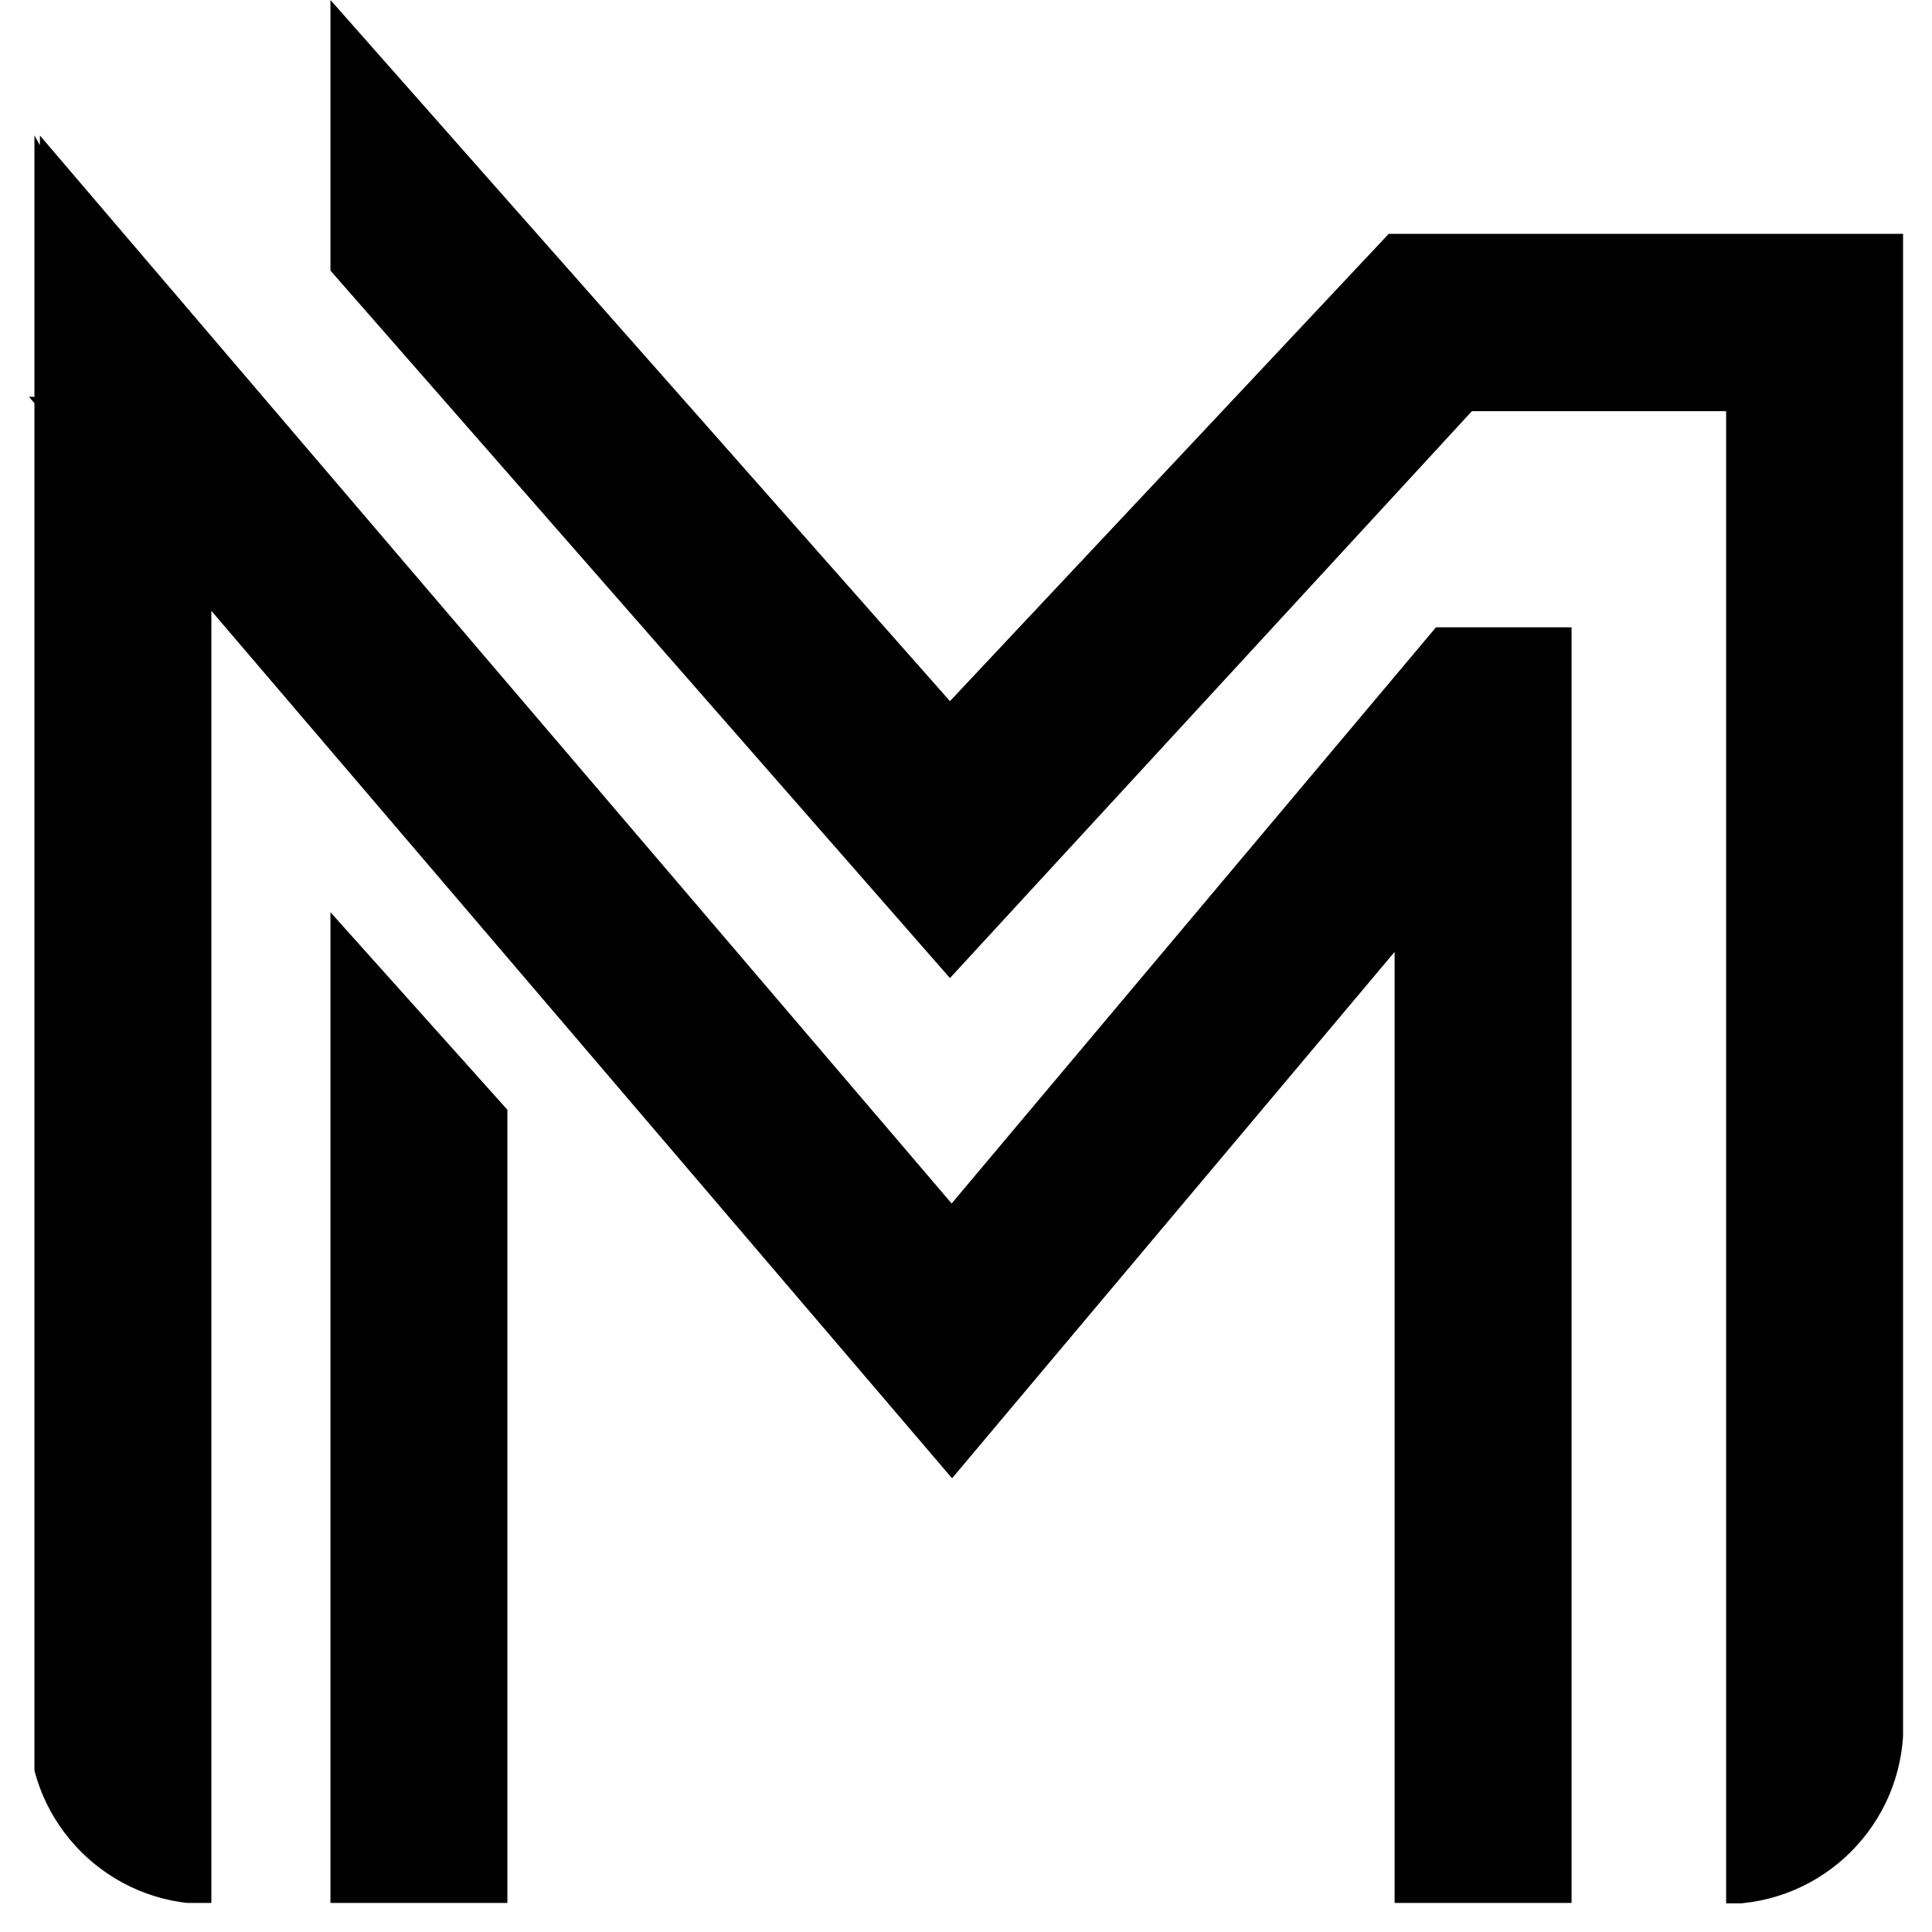 <svg xmlns="http://www.w3.org/2000/svg" xmlns:xlink="http://www.w3.org/1999/xlink" width="1080" zoomAndPan="magnify" viewBox="0 0 810 810" height="1080" preserveAspectRatio="xMidYMid meet" version="1.0"><defs><clipPath id="4f34c27604"><path d="M 12 0 L 798 0 L 798 798 L 12 798 Z M 12 0 " clip-rule="nonzero"/></clipPath><clipPath id="4ba60bebc9"><path d="M 12 75 L 12 723.309 C 12 764.73 45.578 798.309 87 798.309 L 723 798.309 C 764.422 798.309 798 764.73 798 723.309 L 798 75 C 798 33.578 764.422 0 723 0 L 87 0 C 45.578 0 12 33.578 12 75 Z M 12 75 " clip-rule="nonzero"/></clipPath></defs><path stroke-linecap="butt" transform="matrix(0.486, -0.571, 0.571, 0.486, 403.856, 398.18)" fill="none" stroke-linejoin="miter" d="M 0.001 2.002 L 383.608 2.001 " stroke="#000000" stroke-width="4" stroke-opacity="1" stroke-miterlimit="4"/><g clip-path="url(#4f34c27604)"><g clip-path="url(#4ba60bebc9)"><path fill="#000000" d="M 797.867 798 L 723.684 798 L 723.684 172.379 L 617.102 172.379 L 398.27 410.062 L 138.543 113.445 L 138.543 0 L 398.27 293.961 L 582.223 98.047 L 797.867 98.047 Z M 658.883 262.992 L 602.051 262.992 L 398.98 504.566 L 16.734 56.809 L 16.734 60.883 L 14.434 56.809 L 14.434 166.359 L 12.133 166.359 L 14.434 169.016 L 14.434 797.824 L 88.617 797.824 L 88.617 256.09 L 399.156 619.781 L 584.699 399.09 L 584.699 797.824 L 658.883 797.824 Z M 212.727 465.277 L 138.543 382.453 L 138.543 797.824 L 212.727 797.824 Z M 212.727 465.277 " fill-opacity="1" fill-rule="nonzero"/></g></g></svg>